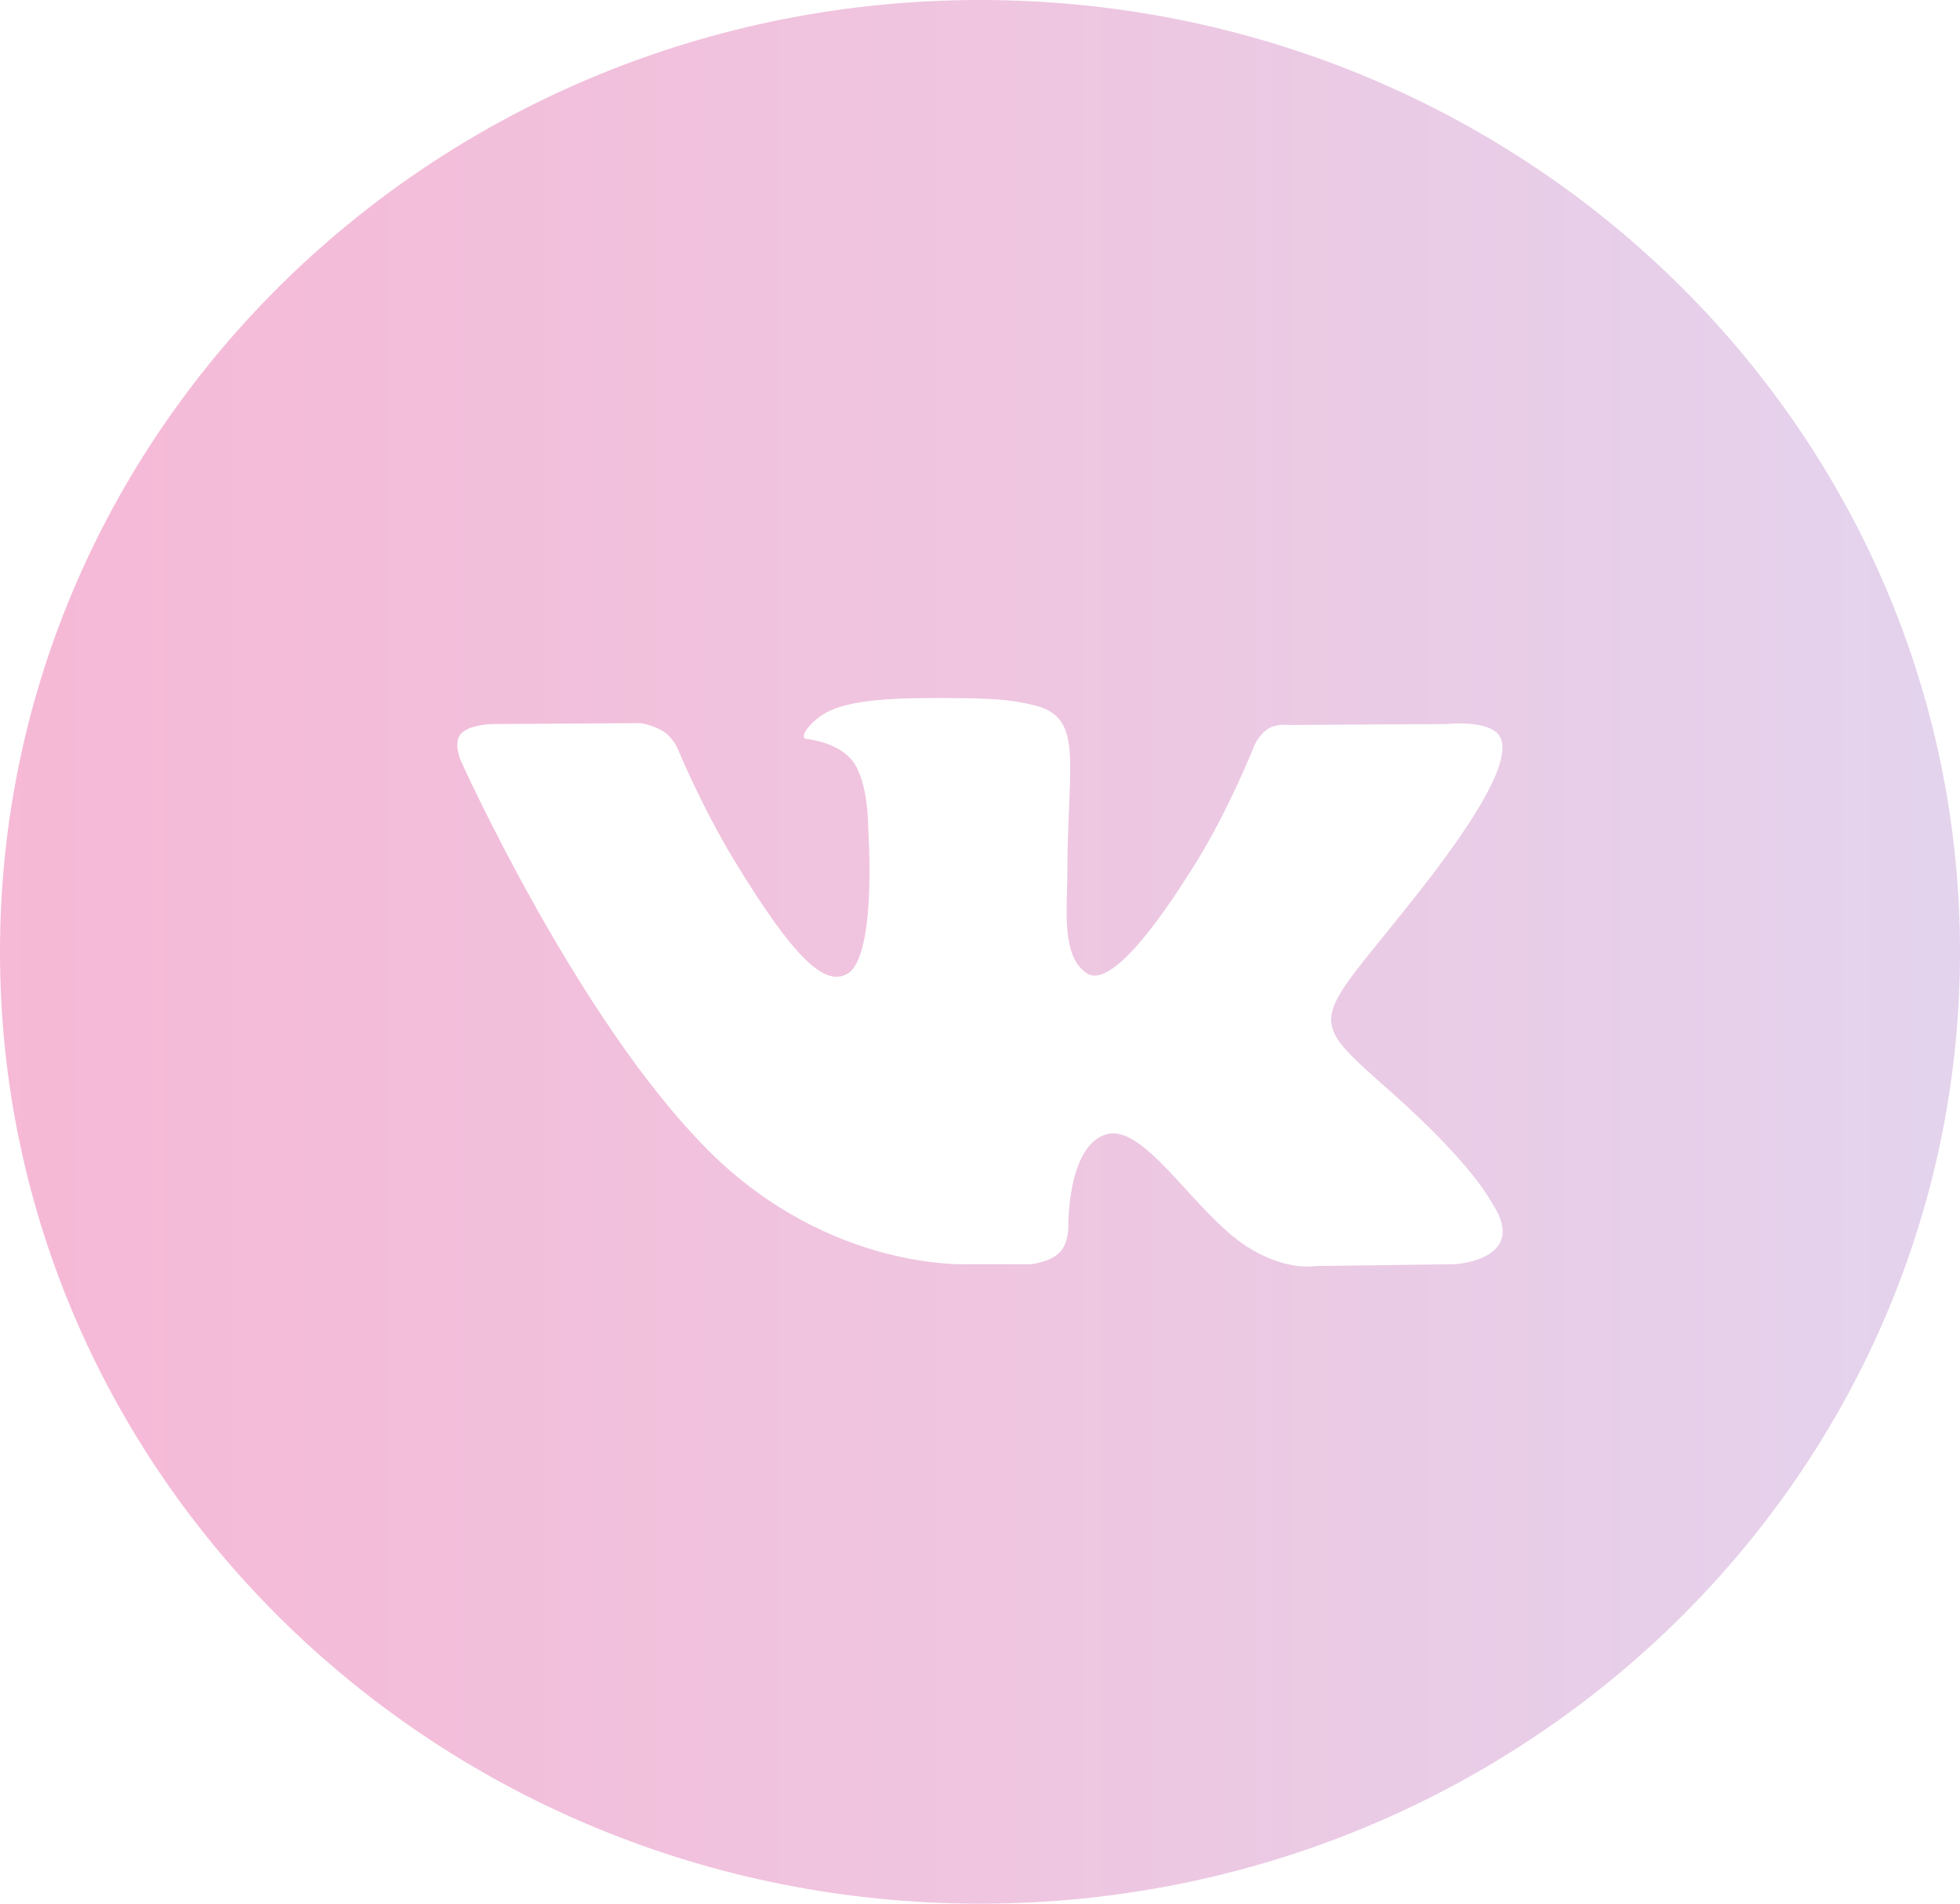 <svg width="35" height="34" viewBox="0 0 35 34" fill="none" xmlns="http://www.w3.org/2000/svg">
<path fill-rule="evenodd" clip-rule="evenodd" d="M17.5 0C7.835 0 0 7.611 0 17C0 26.389 7.835 34 17.5 34C27.165 34 35 26.389 35 17C35 7.611 27.165 0 17.5 0ZM18.925 22.366C18.753 22.543 18.416 22.579 18.416 22.579H17.3C17.3 22.579 14.838 22.72 12.67 20.568C10.306 18.22 8.217 13.561 8.217 13.561C8.217 13.561 8.097 13.256 8.228 13.109C8.375 12.942 8.775 12.932 8.775 12.932L11.442 12.915C11.442 12.915 11.693 12.955 11.873 13.081C12.022 13.185 12.105 13.38 12.105 13.38C12.105 13.38 12.536 14.419 13.107 15.359C14.221 17.195 14.74 17.597 15.118 17.4C15.669 17.113 15.504 14.805 15.504 14.805C15.504 14.805 15.514 13.967 15.226 13.594C15.004 13.305 14.584 13.22 14.398 13.197C14.248 13.178 14.494 12.845 14.814 12.696C15.294 12.472 16.141 12.459 17.143 12.469C17.924 12.477 18.148 12.523 18.453 12.593C19.161 12.756 19.139 13.278 19.091 14.404C19.077 14.741 19.06 15.132 19.06 15.584C19.06 15.685 19.057 15.793 19.054 15.905C19.037 16.482 19.018 17.142 19.417 17.389C19.622 17.514 20.121 17.407 21.371 15.383C21.963 14.424 22.407 13.297 22.407 13.297C22.407 13.297 22.505 13.096 22.655 13.009C22.81 12.921 23.018 12.948 23.018 12.948L25.825 12.932C25.825 12.932 26.668 12.835 26.804 13.199C26.947 13.58 26.489 14.469 25.342 15.927C24.256 17.308 23.727 17.817 23.774 18.267C23.808 18.597 24.152 18.894 24.814 19.48C26.192 20.7 26.562 21.342 26.65 21.496C26.658 21.509 26.663 21.518 26.667 21.525C27.285 22.502 25.982 22.579 25.982 22.579L23.488 22.612C23.488 22.612 22.953 22.713 22.248 22.252C21.879 22.01 21.518 21.616 21.175 21.24C20.65 20.666 20.165 20.136 19.751 20.261C19.056 20.472 19.078 21.899 19.078 21.899C19.078 21.899 19.083 22.204 18.925 22.366Z" fill="url(#paint0_linear_1_156)" fill-opacity="0.65"/>
<defs>
<linearGradient id="paint0_linear_1_156" x1="0" y1="17" x2="35" y2="17" gradientUnits="userSpaceOnUse">
<stop stop-color="#F193C0"/>
<stop offset="0.519" stop-color="#E6A7D0"/>
<stop offset="1" stop-color="#D5BCE4"/>
</linearGradient>
</defs>
</svg>

